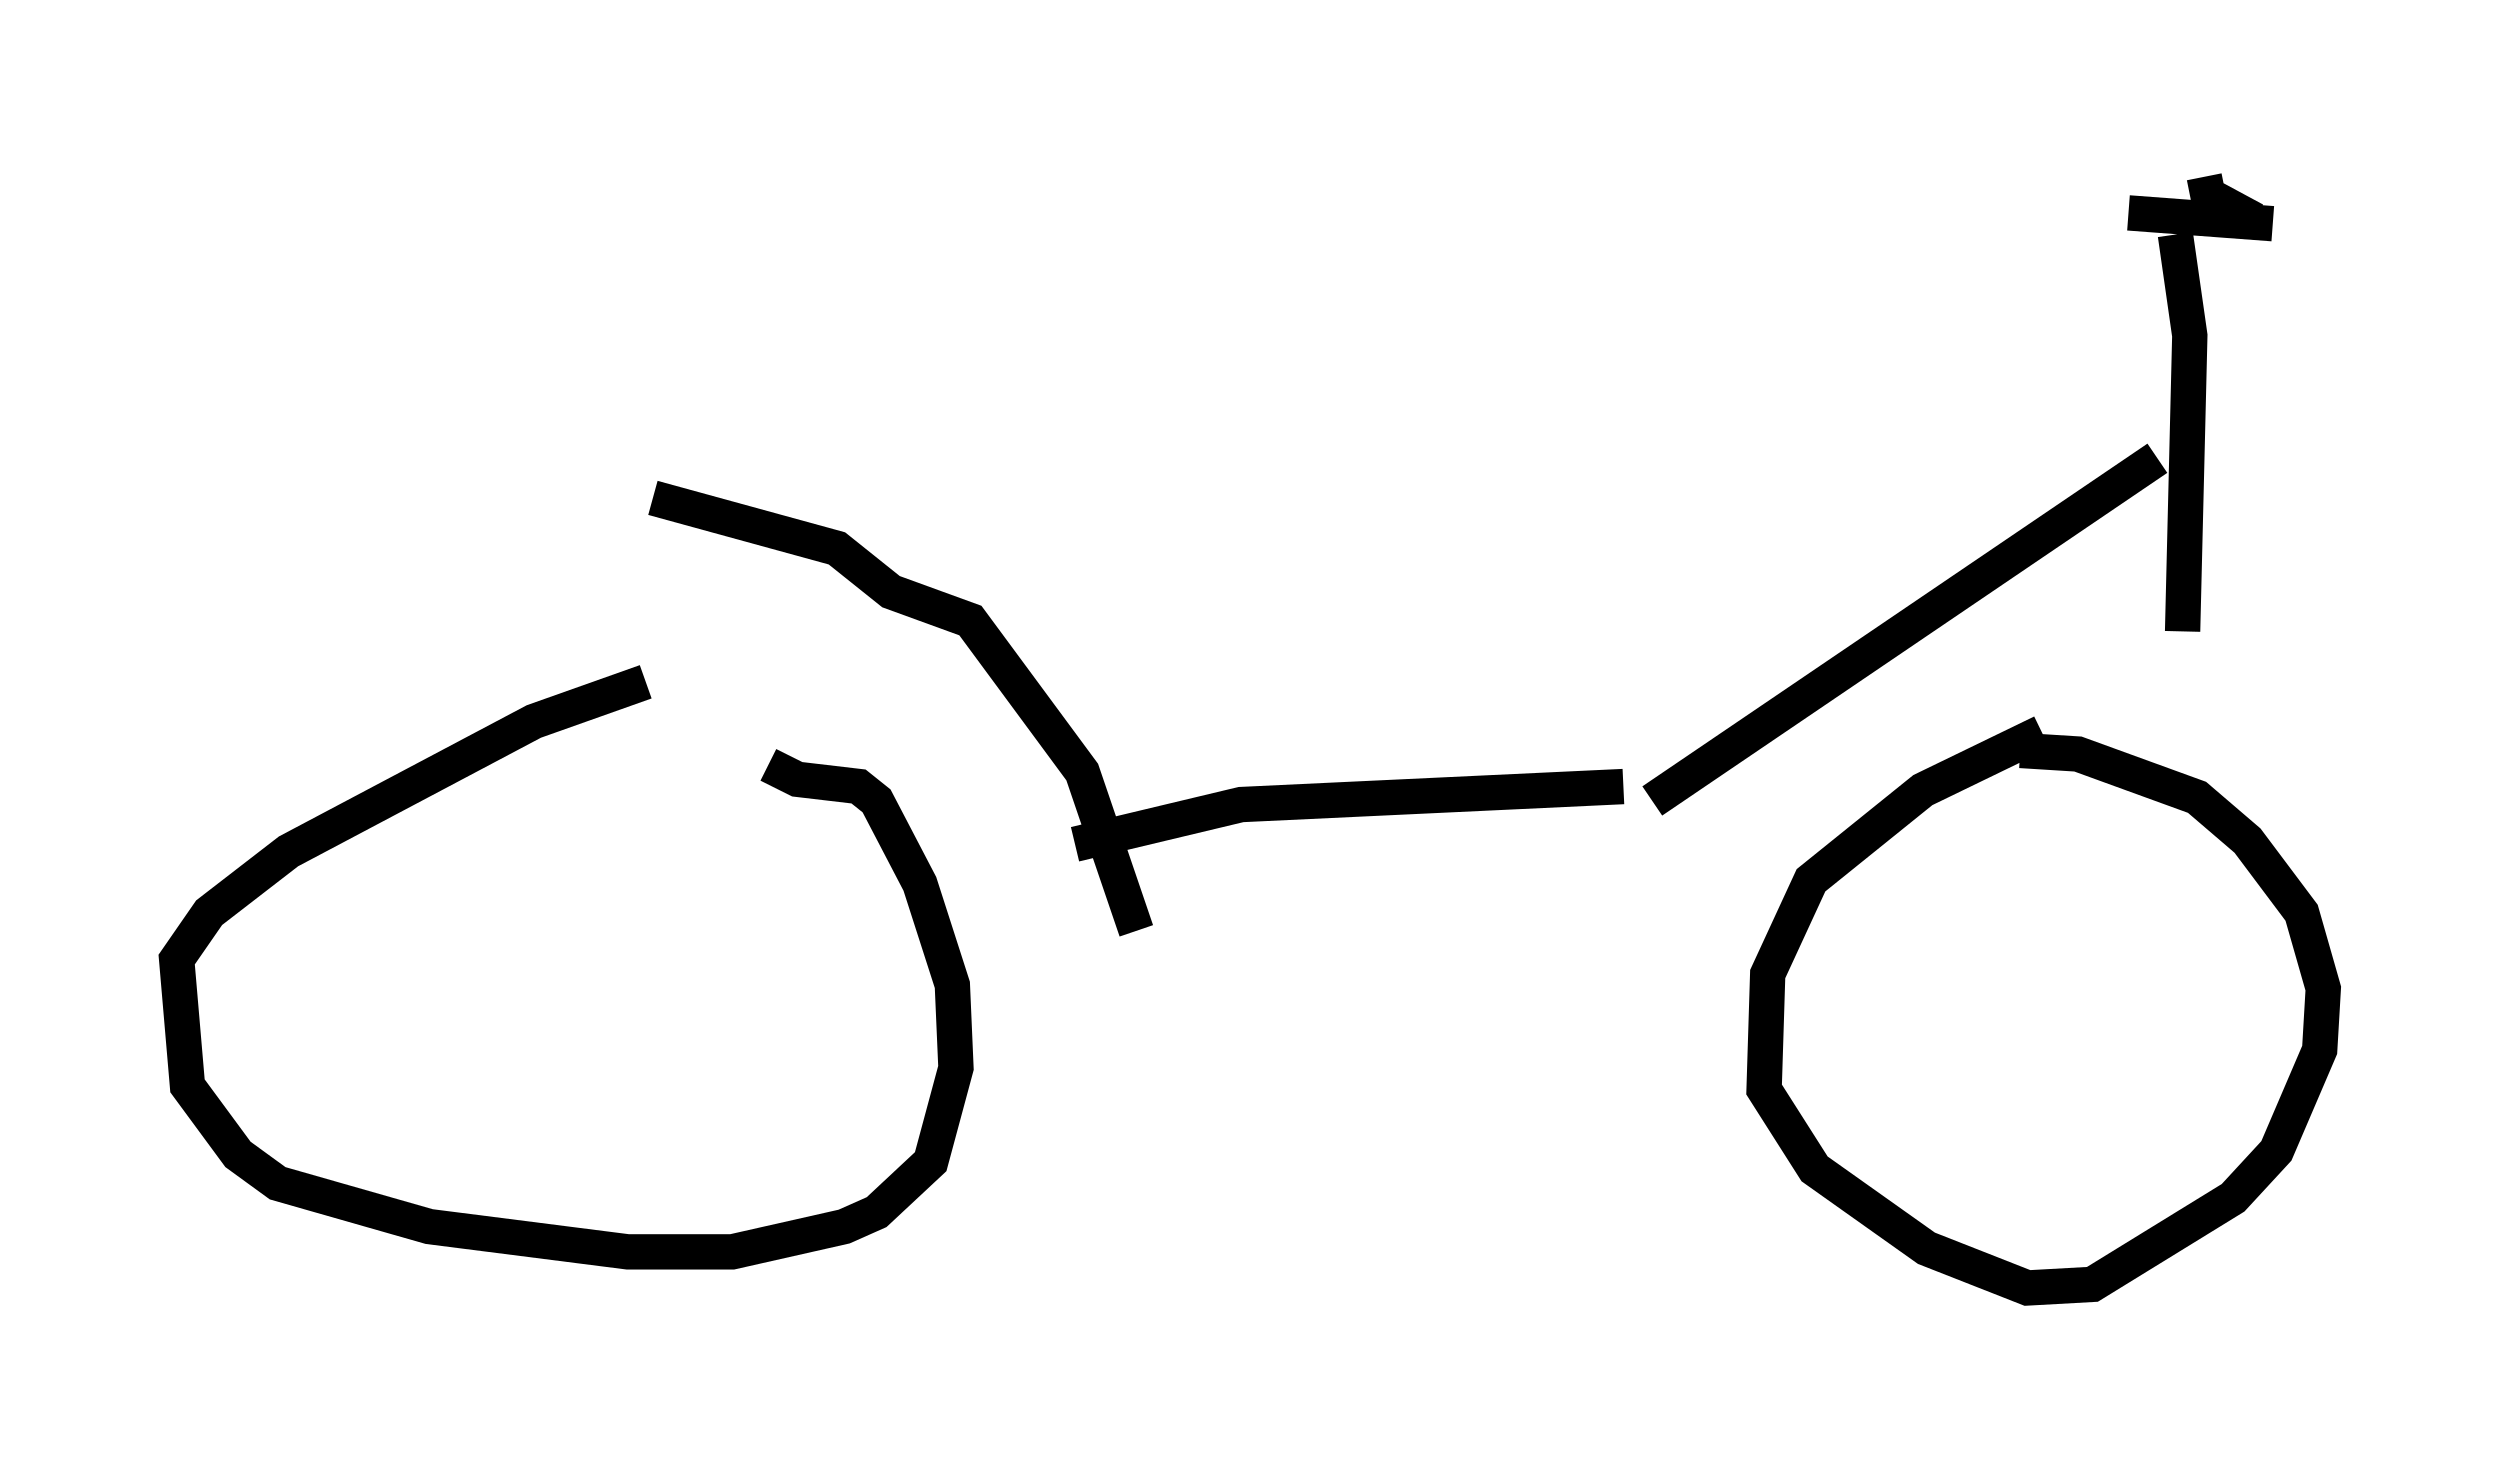 <?xml version="1.0" encoding="utf-8" ?>
<svg baseProfile="full" height="41.442" version="1.1" width="70.74" xmlns="http://www.w3.org/2000/svg" xmlns:ev="http://www.w3.org/2001/xml-events" xmlns:xlink="http://www.w3.org/1999/xlink"><defs /><rect fill="white" height="41.442" width="70.74" x="0" y="0" /><path d="M22.048, 19.598 m-3.777, -0.306 l-3.165, 1.123 -6.942, 3.675 l-2.246, 1.735 -0.919, 1.327 l0.306, 3.573 1.429, 1.94 l1.123, 0.817 4.288, 1.225 l5.615, 0.715 2.96, 0.0 l3.165, -0.715 0.919, -0.408 l1.531, -1.429 0.715, -2.654 l-0.102, -2.348 -0.919, -2.858 l-1.225, -2.348 -0.51, -0.408 l-1.735, -0.204 -0.817, -0.408 m36.036, -0.919 l-3.369, 1.633 -3.165, 2.552 l-1.225, 2.654 -0.102, 3.267 l1.429, 2.246 3.165, 2.246 l2.858, 1.123 1.838, -0.102 l3.981, -2.45 1.225, -1.327 l1.225, -2.858 0.102, -1.735 l-0.613, -2.144 -1.531, -2.042 l-1.429, -1.225 -3.369, -1.225 l-1.633, -0.102 m-38.69, -7.146 l5.206, 1.429 1.531, 1.225 l2.246, 0.817 3.165, 4.288 l1.531, 4.492 m-1.735, -2.45 l4.696, -1.123 10.821, -0.51 m0.817, 0.408 l14.292, -9.698 m0.51, -6.329 l0.408, 2.858 -0.204, 8.371 m-1.531, -11.842 l4.083, 0.306 m-1.94, -1.327 l0.102, 0.51 1.327, 0.715 " fill="none" stroke="black" stroke-width="1" /></svg>